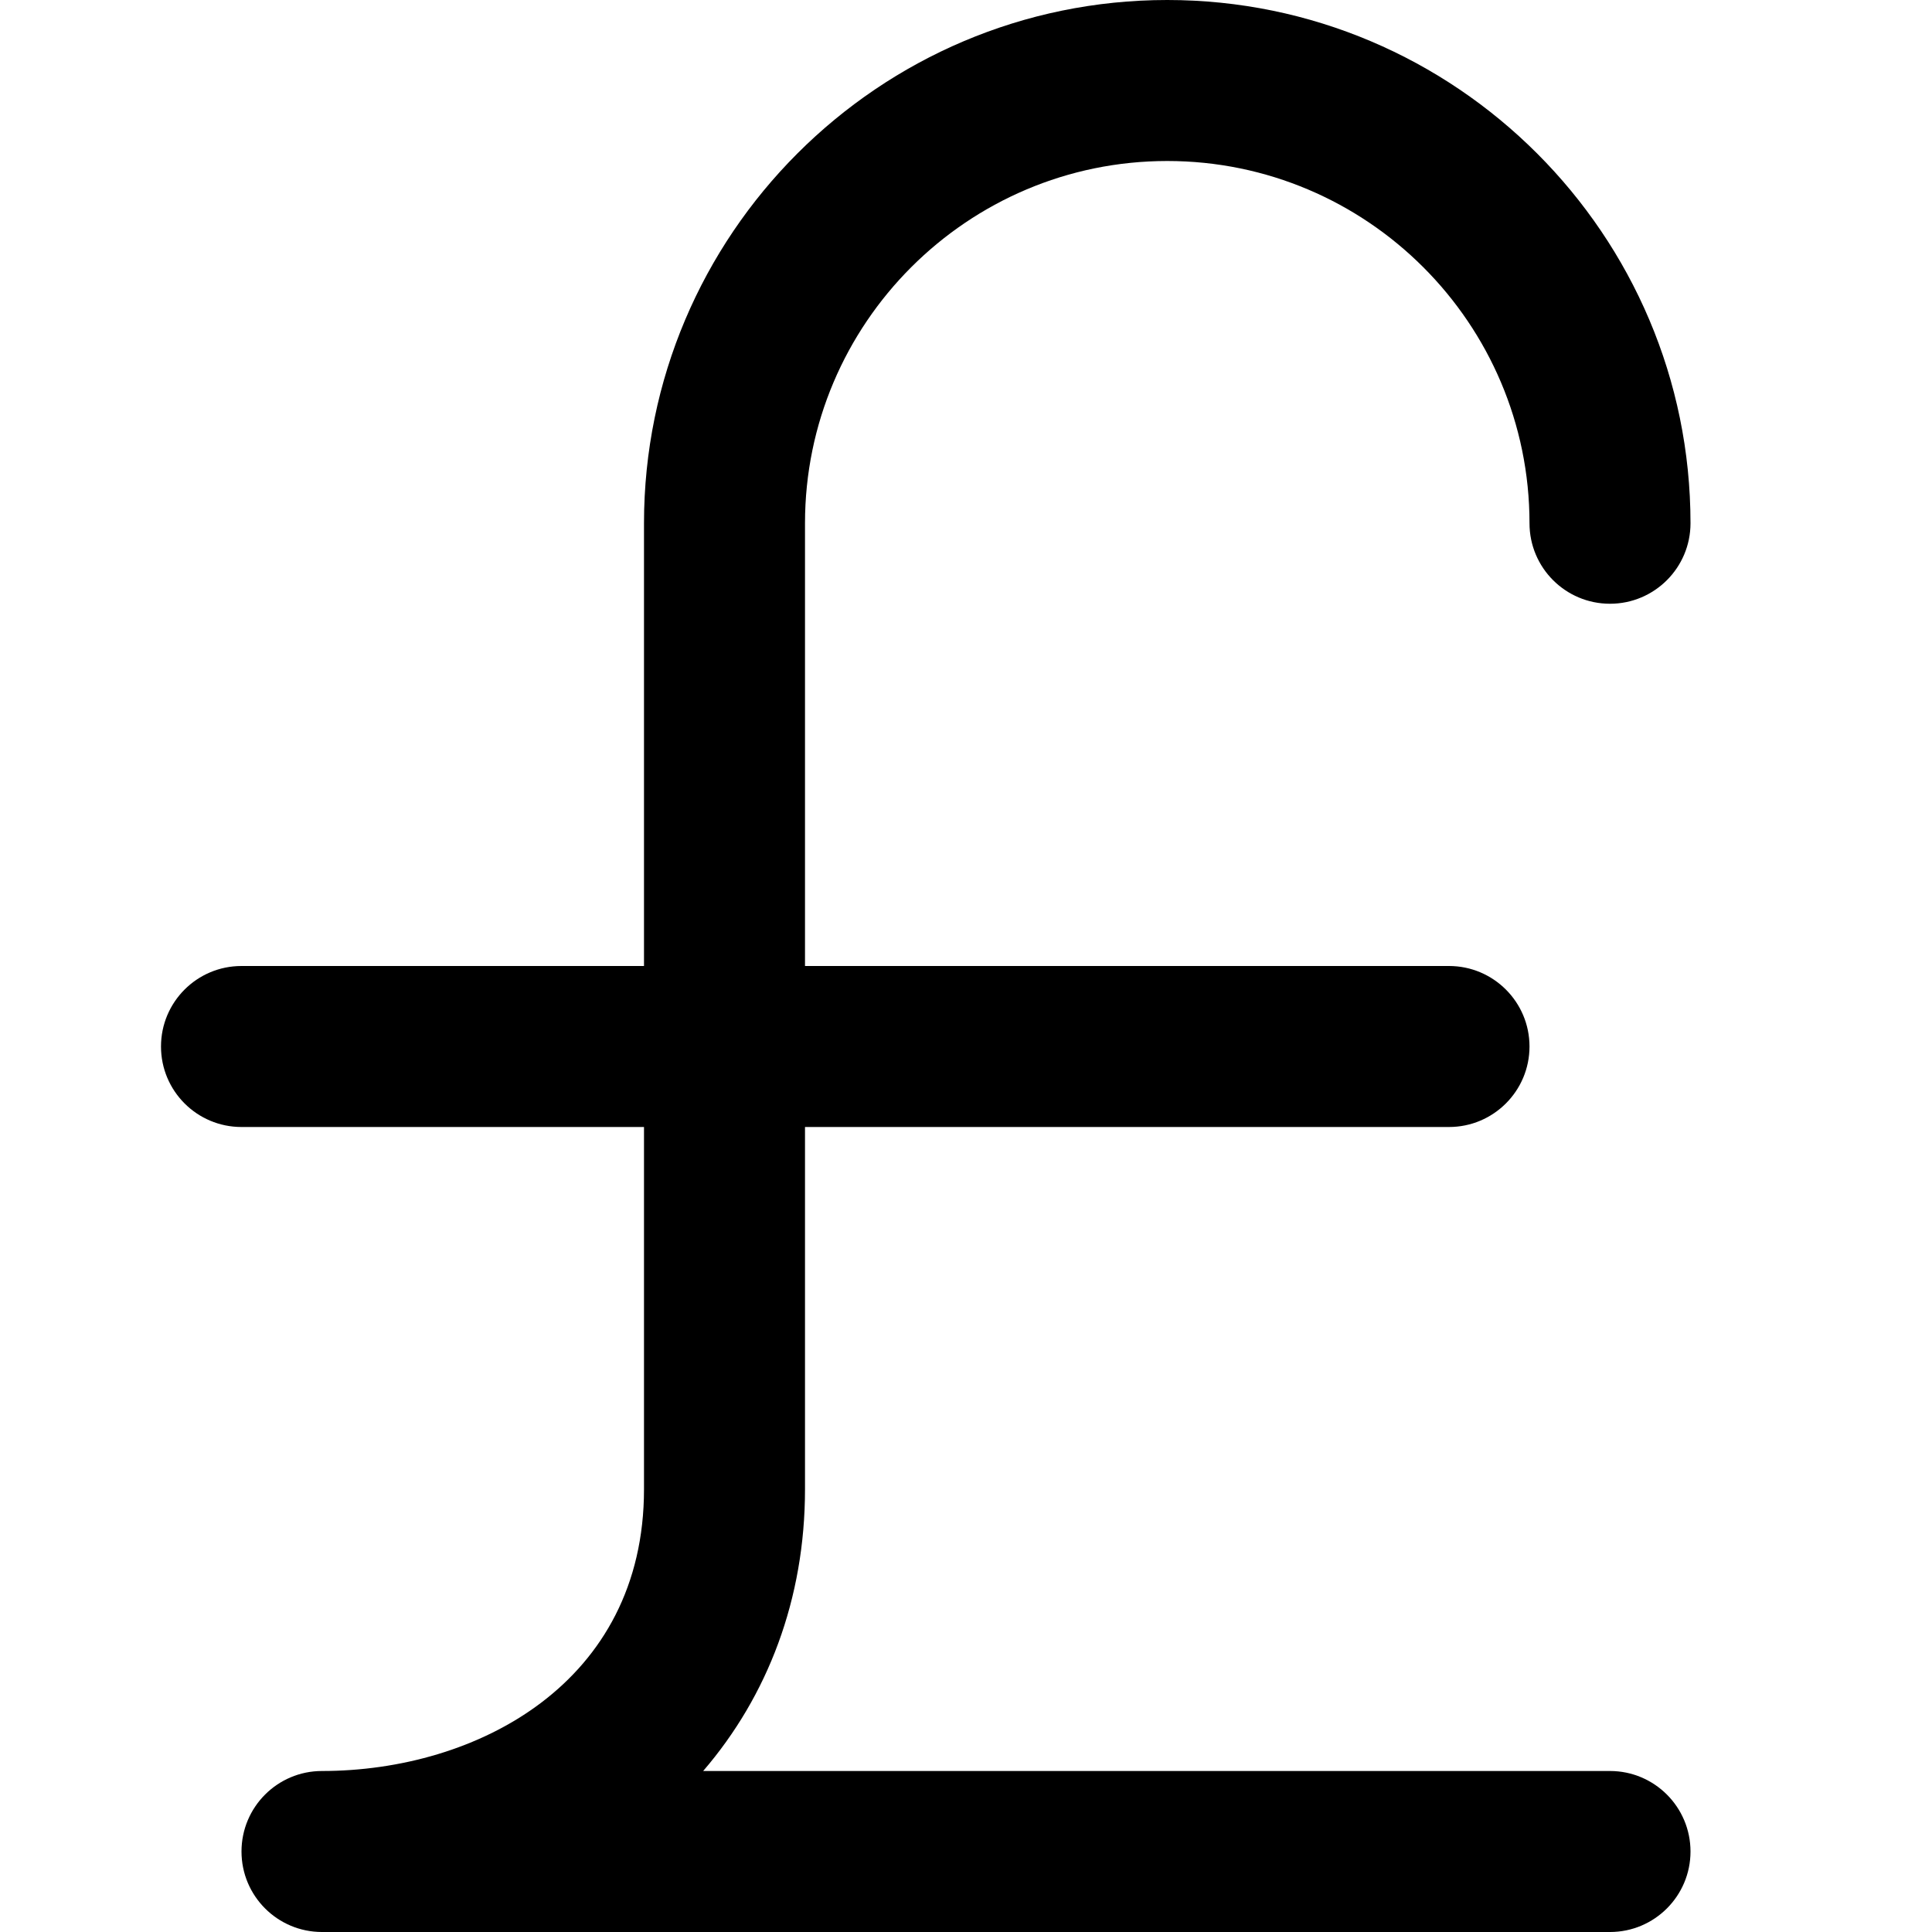 <?xml version="1.0" encoding="utf-8"?>
<!-- Generator: Adobe Illustrator 19.2.1, SVG Export Plug-In . SVG Version: 6.00 Build 0)  -->
<svg version="1.1" xmlns="http://www.w3.org/2000/svg" xmlns:xlink="http://www.w3.org/1999/xlink" x="0px" y="0px" width="24px"
	 height="24px" viewBox="0 0 24 24" enable-background="new 0 0 24 24" xml:space="preserve">
<g id="Filled_Icon">
	<path d="M20,22H8.735C9.537,21.068,10,19.864,10,18.5V14h8c0.552,0,1-0.448,1-1s-0.448-1-1-1h-8V6.5C10,4.018,12.019,2,14.5,2
		S19,4.018,19,6.5c0,0.552,0.447,1,1,1c0.552,0,1-0.448,1-1C21,2.916,18.084,0,14.5,0S8,2.916,8,6.5V12H3c-0.553,0-1,0.448-1,1
		s0.447,1,1,1h5v4.5C8,20.904,5.927,22,4,22c-0.553,0-1,0.448-1,1s0.447,1,1,1h16c0.552,0,1-0.448,1-1S20.552,22,20,22z"/>
</g>
<g id="Invisible_Shape">
	<rect fill="none" width="24" height="24"/>
</g>
</svg>

